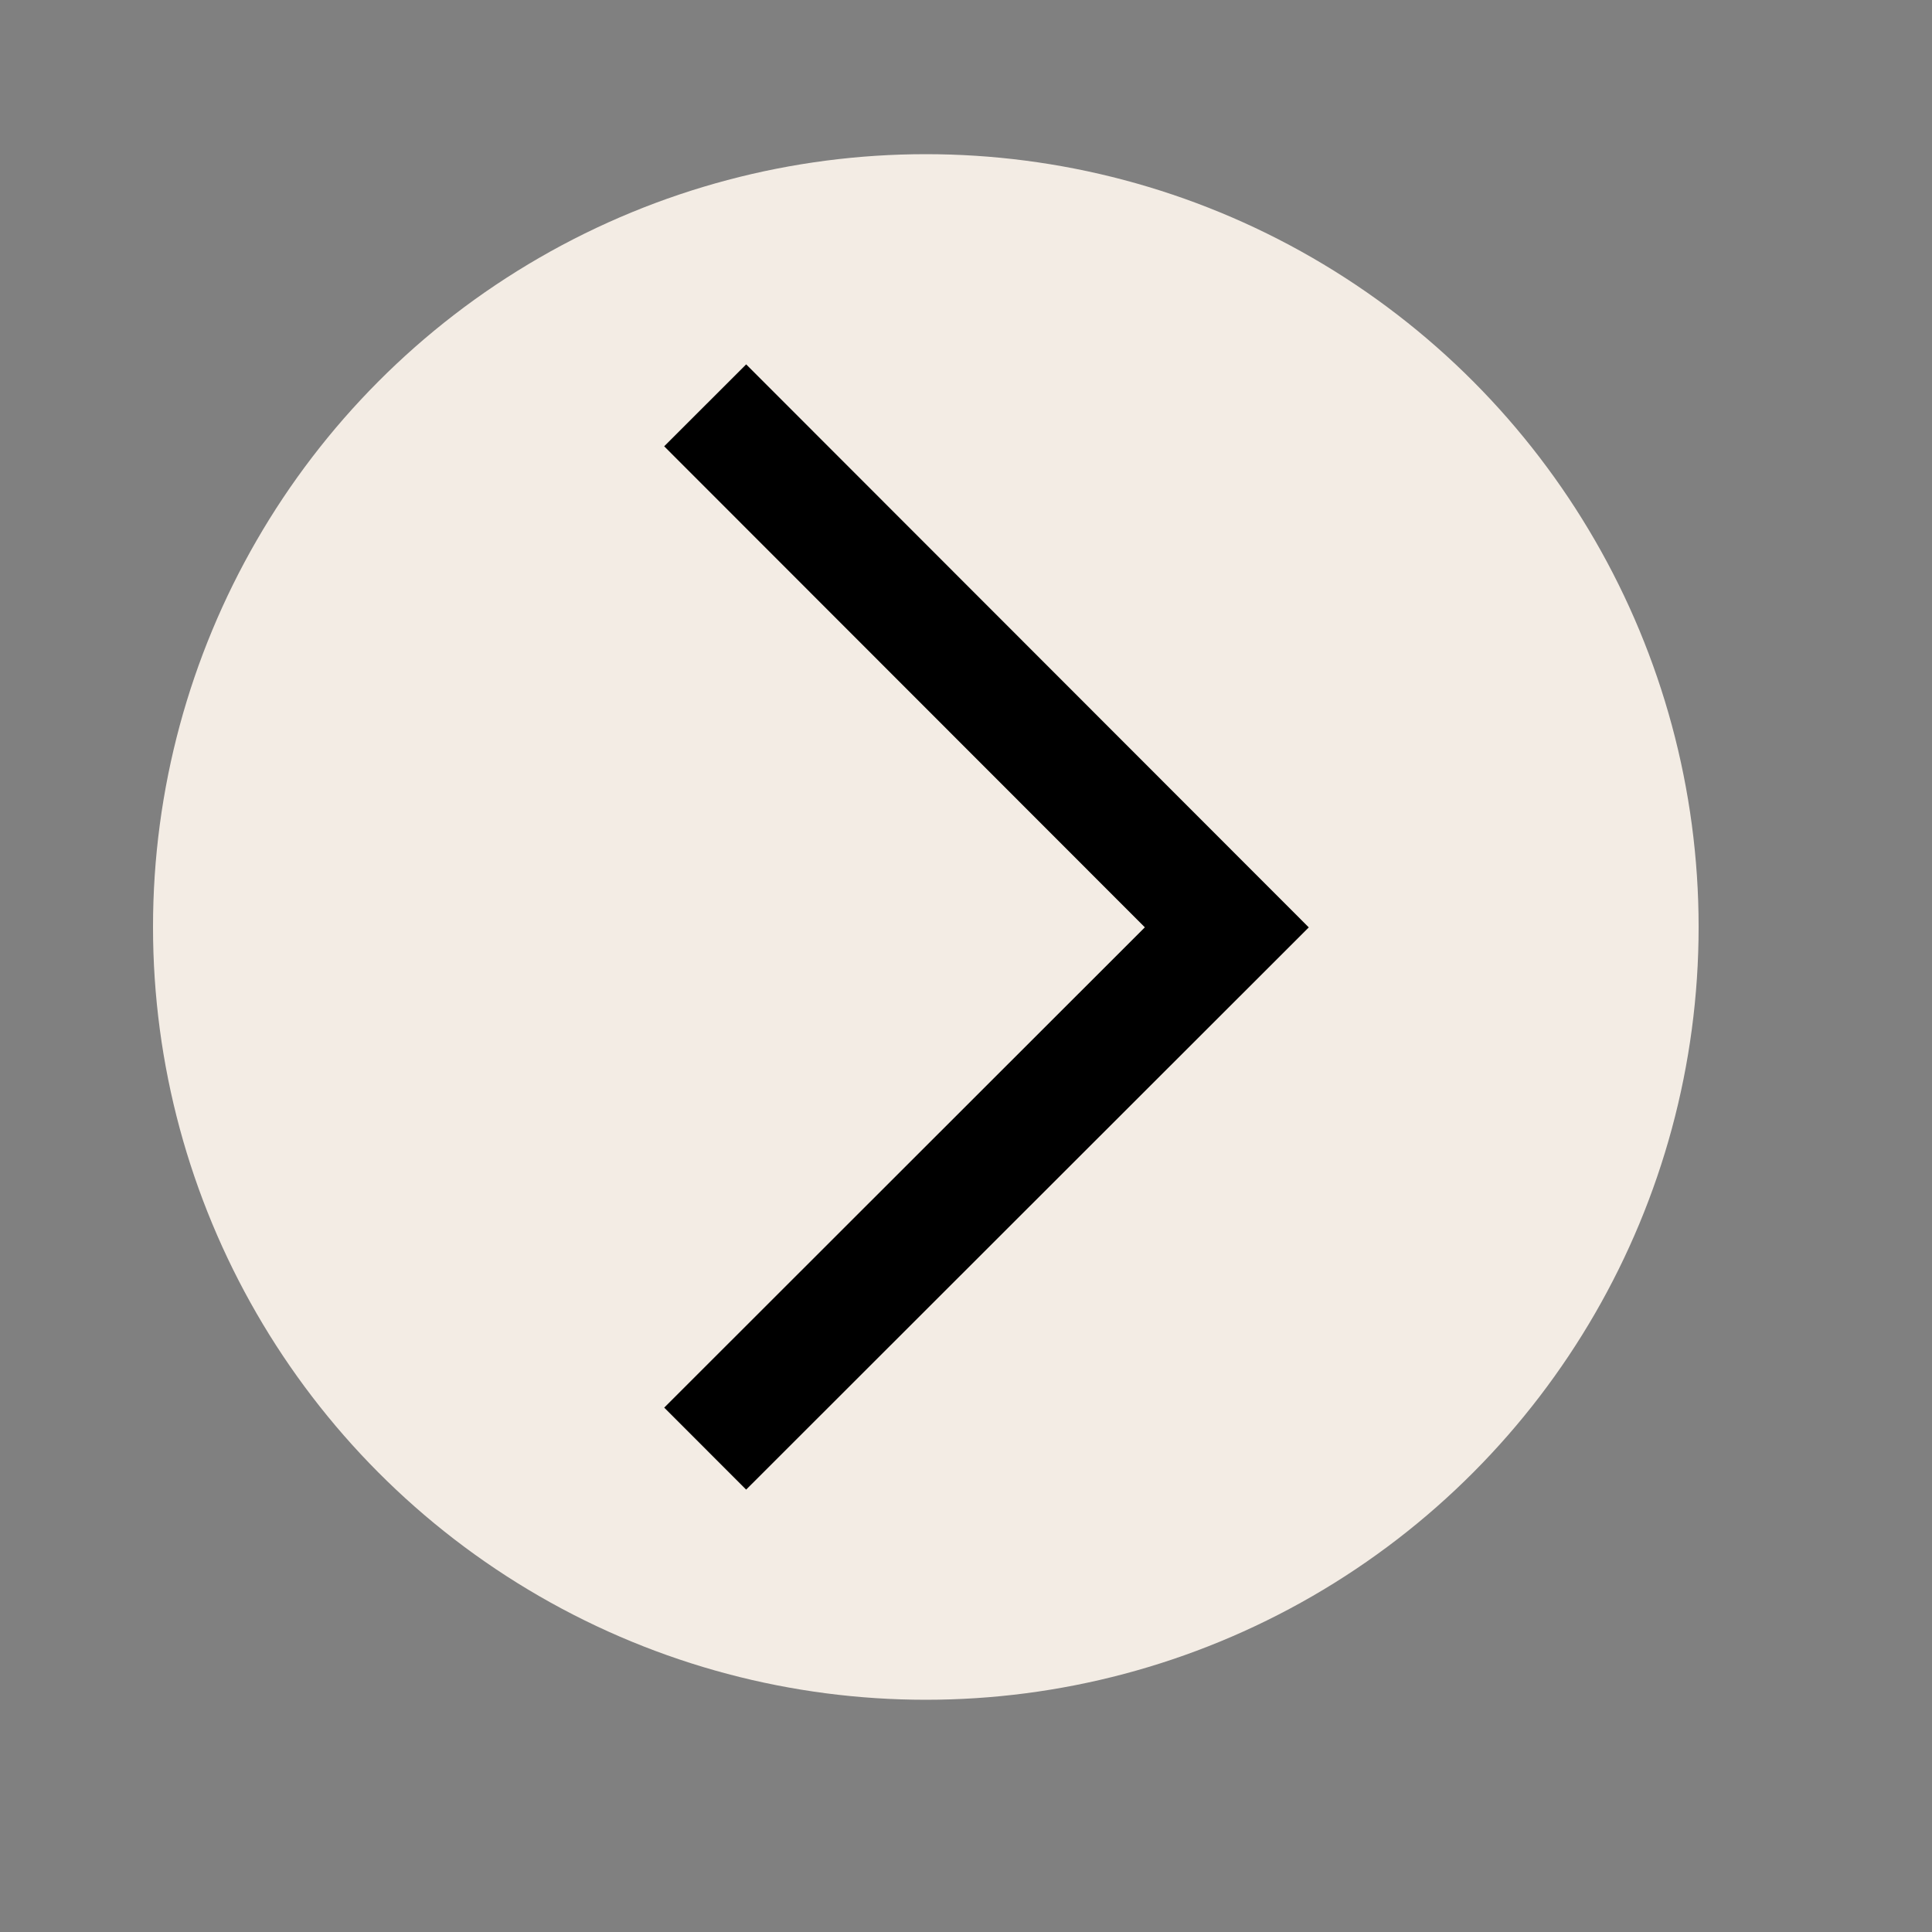 <svg id="圖層_1" data-name="圖層 1" xmlns="http://www.w3.org/2000/svg" viewBox="0 0 50 50"><rect x="0" y="0" width="50" height="50" fill="#808080" stroke="none"/><defs><style>.cls-1{fill:#f3ece4;}.cls-2{fill:none;stroke:#000;stroke-miterlimit:10;stroke-width:3px;}</style></defs><circle class="cls-1" cx="23.96" cy="23.99" r="20"/><polyline class="cls-2" points="18.25 10.49 31.75 24 18.25 37.49"/></svg>